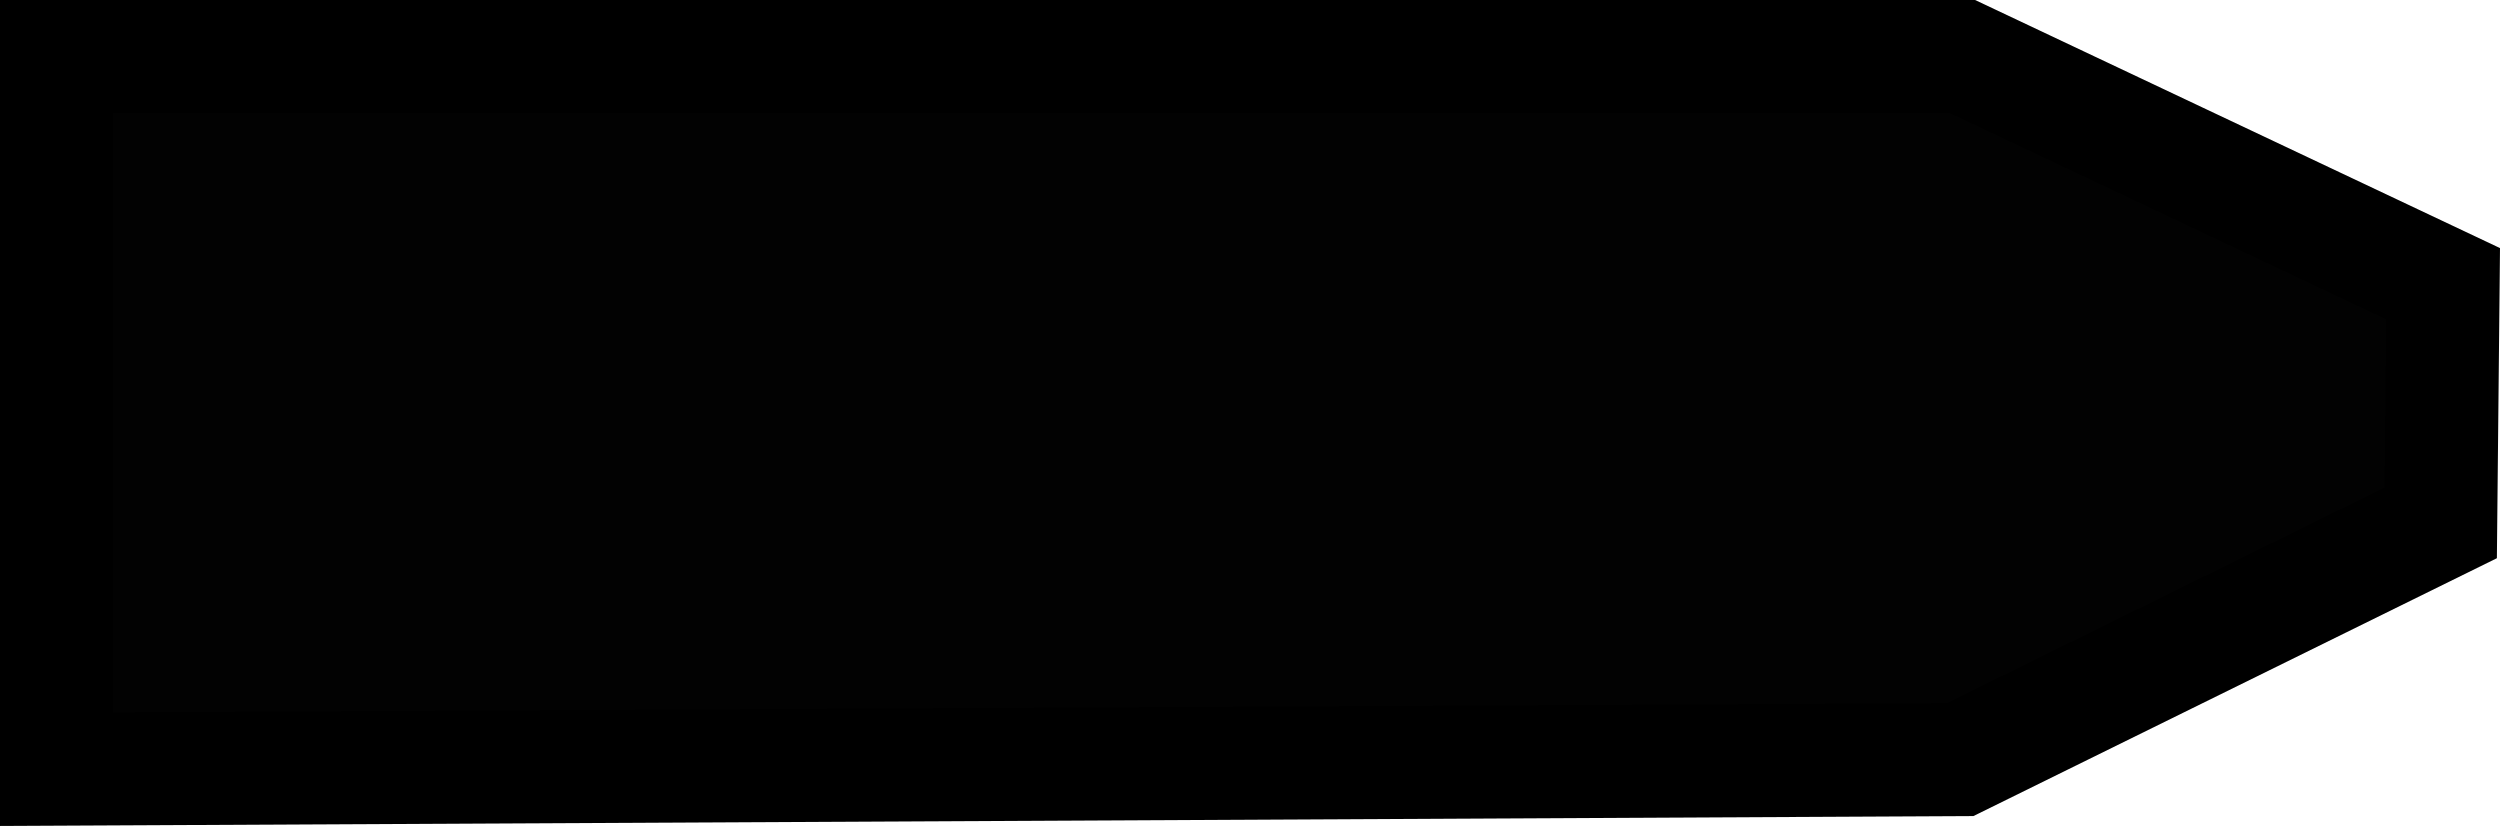 <?xml version="1.0" encoding="UTF-8" standalone="no"?>
<svg
   id="svg16"
   width="34.32"
   height="11.339"
   version="1.1"
   viewBox="0 0 34.32 11.339"
   sodipodi:docname="FRYARE51.svg"
   inkscape:version="1.2.2 (b0a8486, 2022-12-01)"
   inkscape:export-filename="FRYARE51.png"
   inkscape:export-xdpi="76.199997"
   inkscape:export-ydpi="76.199997"
   xmlns:inkscape="http://www.inkscape.org/namespaces/inkscape"
   xmlns:sodipodi="http://sodipodi.sourceforge.net/DTD/sodipodi-0.dtd"
   xmlns="http://www.w3.org/2000/svg"
   xmlns:svg="http://www.w3.org/2000/svg">
  <defs
     id="defs140" />
  <sodipodi:namedview
     id="namedview138"
     pagecolor="#505050"
     bordercolor="#eeeeee"
     borderopacity="1"
     inkscape:showpageshadow="0"
     inkscape:pageopacity="0"
     inkscape:pagecheckerboard="0"
     inkscape:deskcolor="#505050"
     showgrid="false"
     inkscape:zoom="8"
     inkscape:cx="59.9375"
     inkscape:cy="0.6875"
     inkscape:window-width="1920"
     inkscape:window-height="1027"
     inkscape:window-x="0"
     inkscape:window-y="25"
     inkscape:window-maximized="1"
     inkscape:current-layer="svg16" />
  <path
     id="path10"
     d="M 0.776,0.776 V 10.559 L 26.908,10.428 33.506,7.178 33.539,3.895 26.94,0.776 Z"
     style="fill:#000000;stroke:#000000;stroke-width:1.552;stroke-dasharray:none;stroke-opacity:1;fill-opacity:0.99"
     sodipodi:nodetypes="ccccccc" />
</svg>
